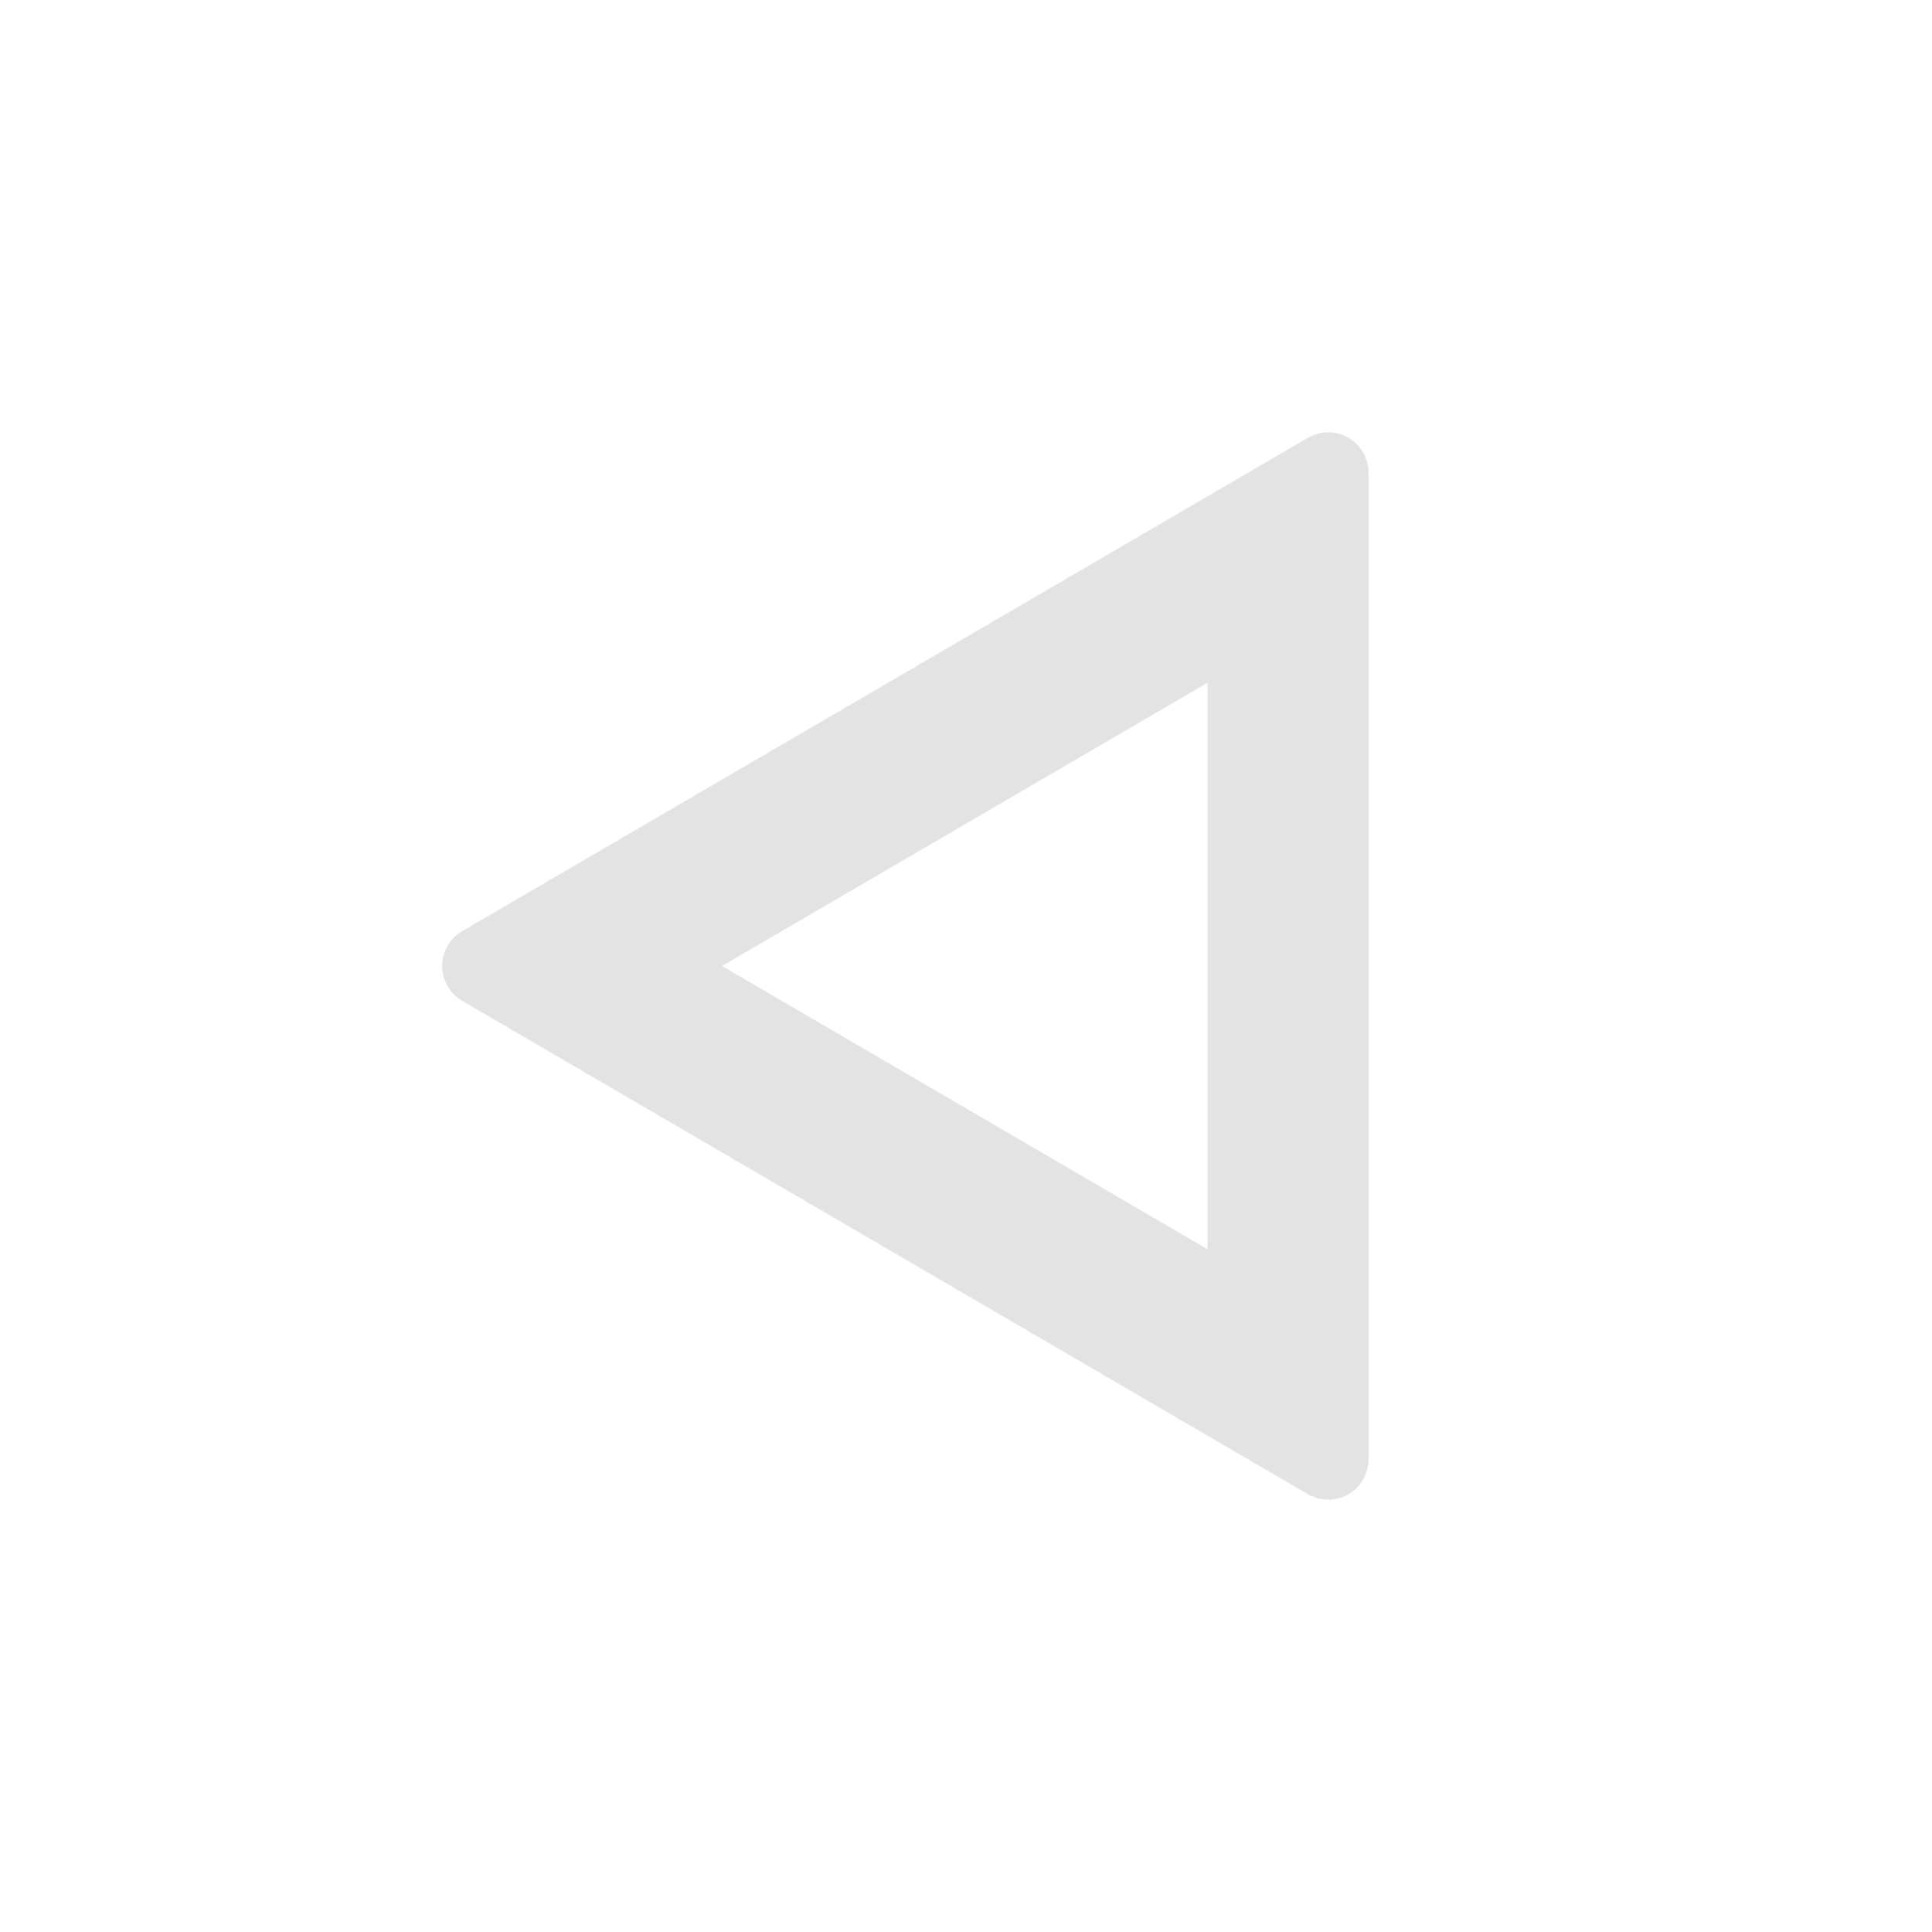 <svg width="20" height="20" viewBox="0 0 20 20" fill="none" xmlns="http://www.w3.org/2000/svg">
<path d="M12.5 7.068V12.932L7.475 10L12.5 7.068ZM13.54 4.532L4.784 9.64C4.585 9.756 4.518 10.011 4.634 10.21C4.67 10.272 4.722 10.324 4.784 10.36L13.54 15.468C13.739 15.584 13.994 15.517 14.11 15.318C14.147 15.254 14.167 15.182 14.167 15.108V4.892C14.167 4.662 13.98 4.475 13.75 4.475C13.677 4.475 13.604 4.495 13.54 4.532Z" fill="#E3E3E3"/>
</svg>
